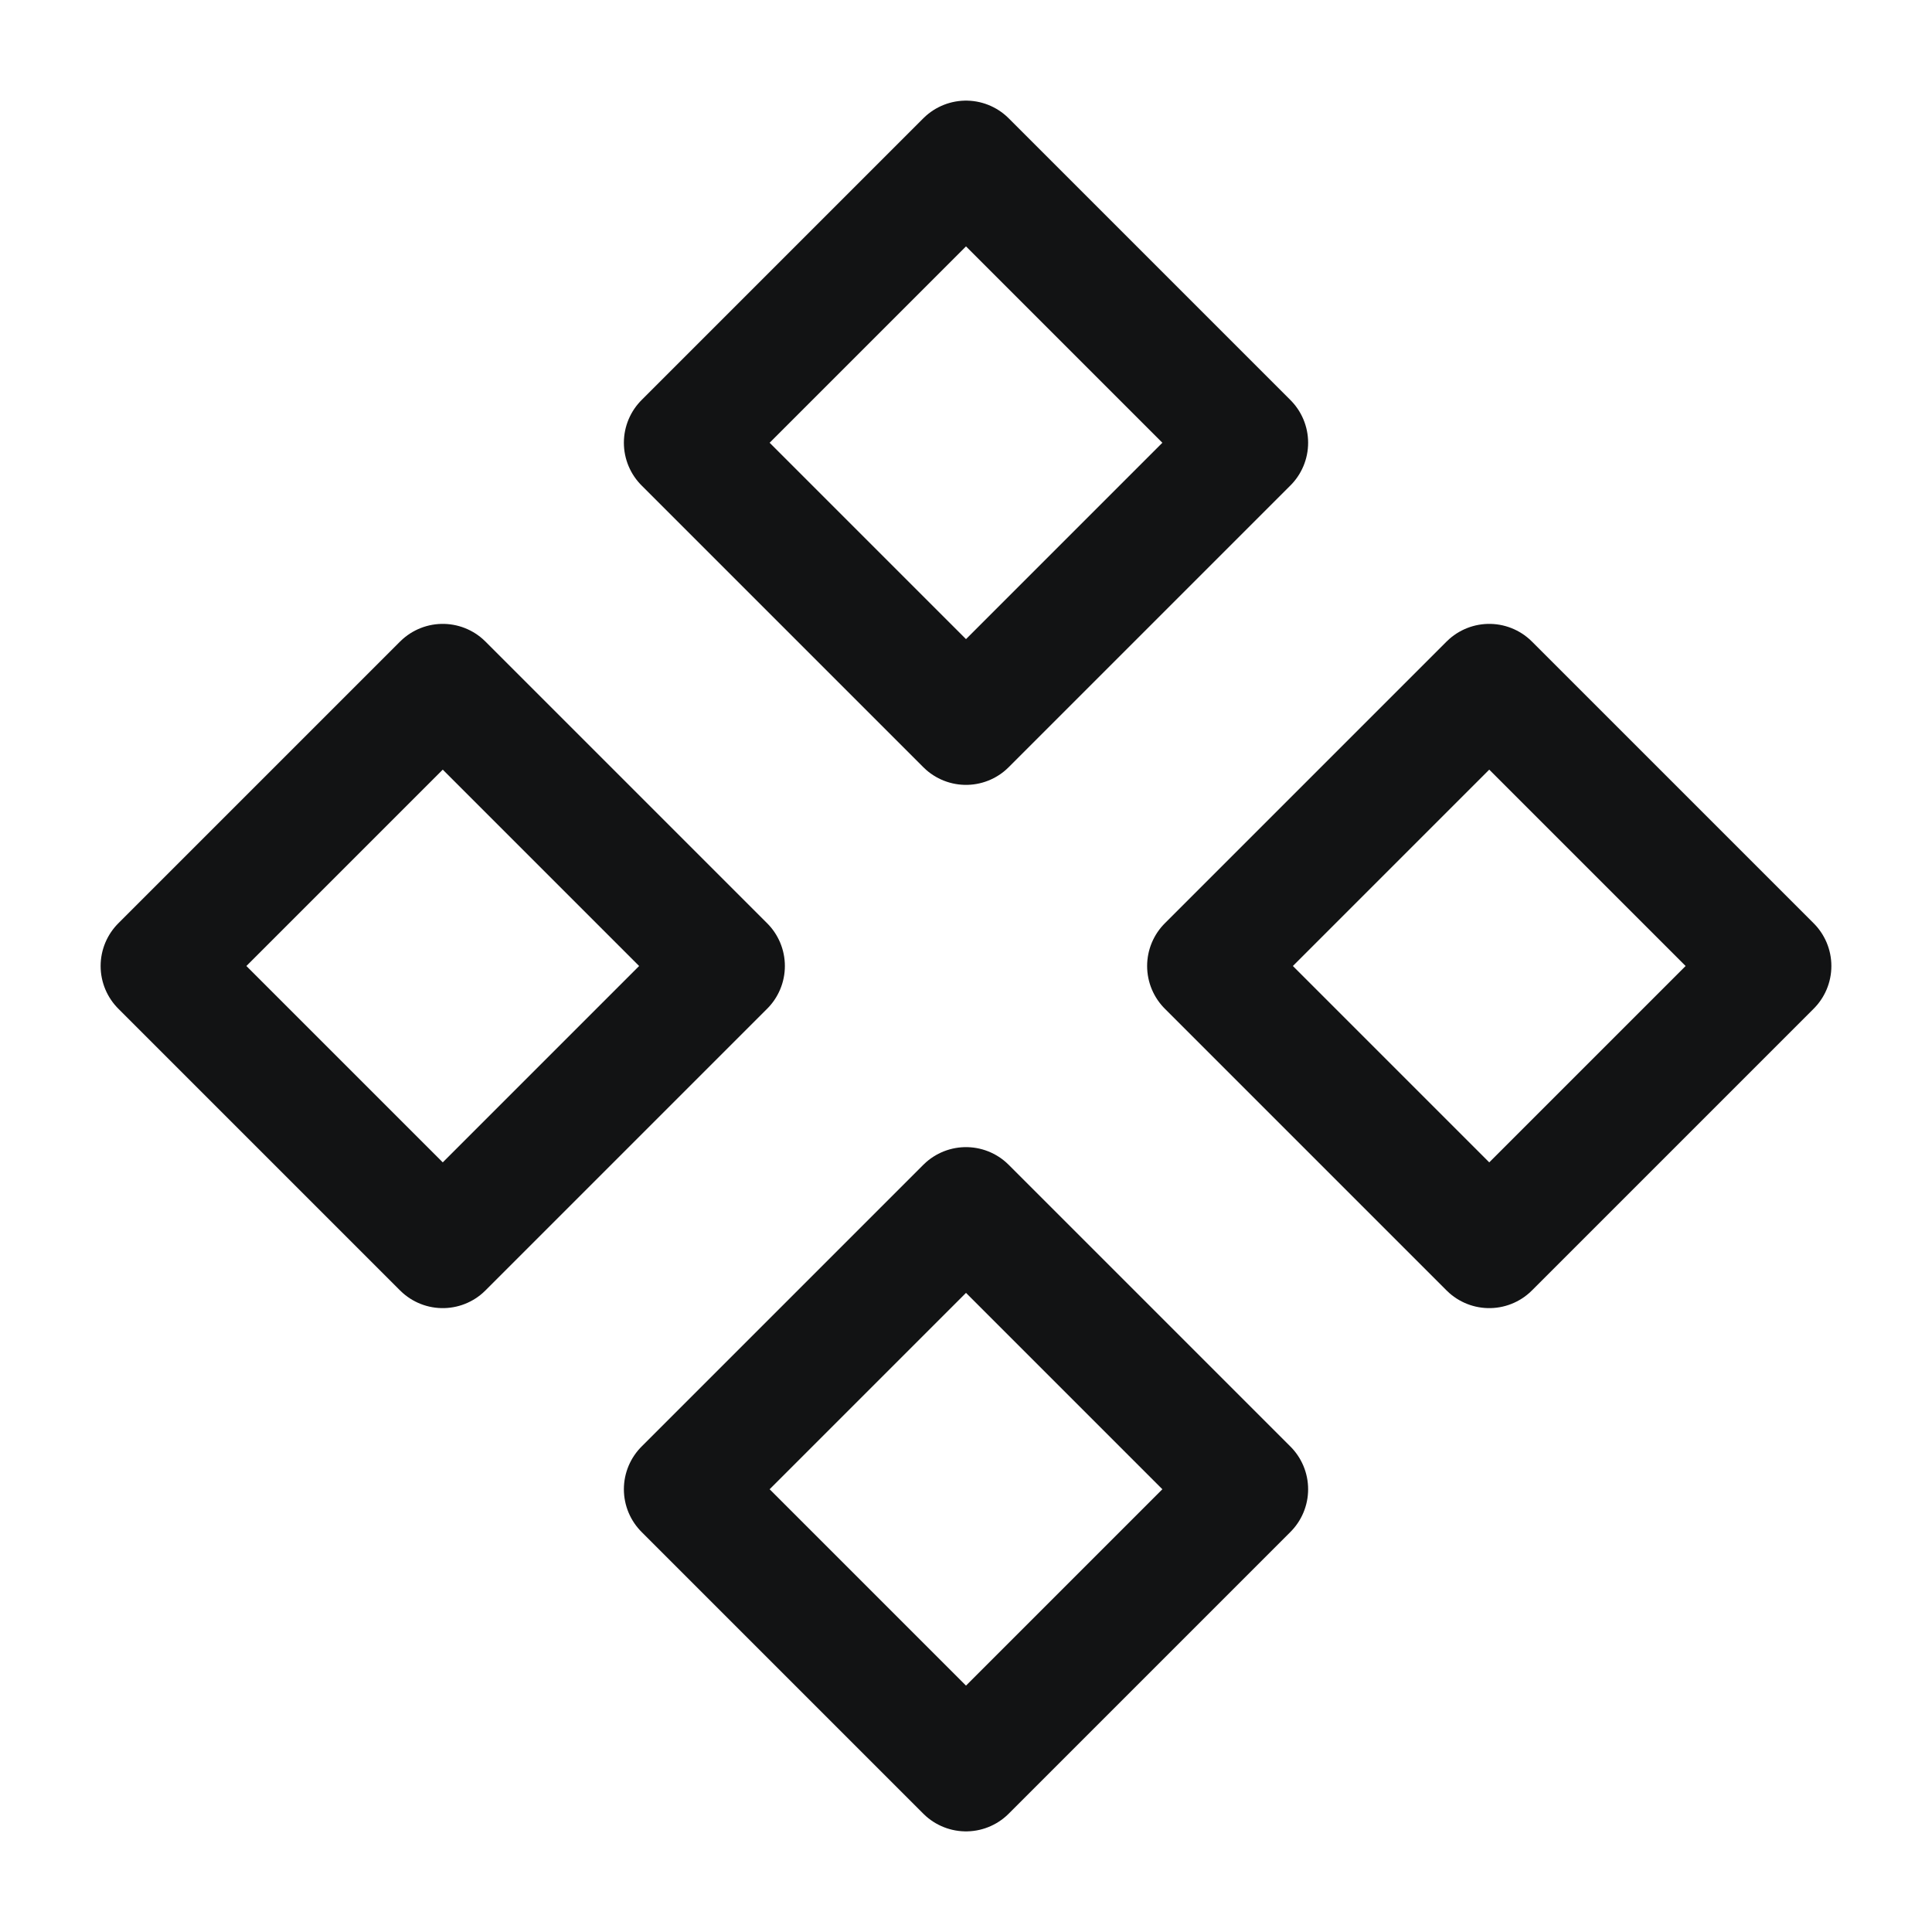 <svg width="24" height="24" viewBox="0 0 24 24" fill="none" xmlns="http://www.w3.org/2000/svg">
<path d="M5.5 8.5L9 12L5.5 15.5L2 12L5.5 8.5Z" stroke="#121314" stroke-width="1.5" stroke-linecap="round" stroke-linejoin="round"/>
<path d="M12 2L15.5 5.5L12 9L8.5 5.5L12 2Z" stroke="#121314" stroke-width="1.5" stroke-linecap="round" stroke-linejoin="round"/>
<path d="M18.5 8.5L22 12L18.5 15.5L15 12L18.5 8.5Z" stroke="#121314" stroke-width="1.5" stroke-linecap="round" stroke-linejoin="round"/>
<path d="M12 15L15.5 18.5L12 22L8.5 18.5L12 15Z" stroke="#121314" stroke-width="1.5" stroke-linecap="round" stroke-linejoin="round"/>
</svg>
